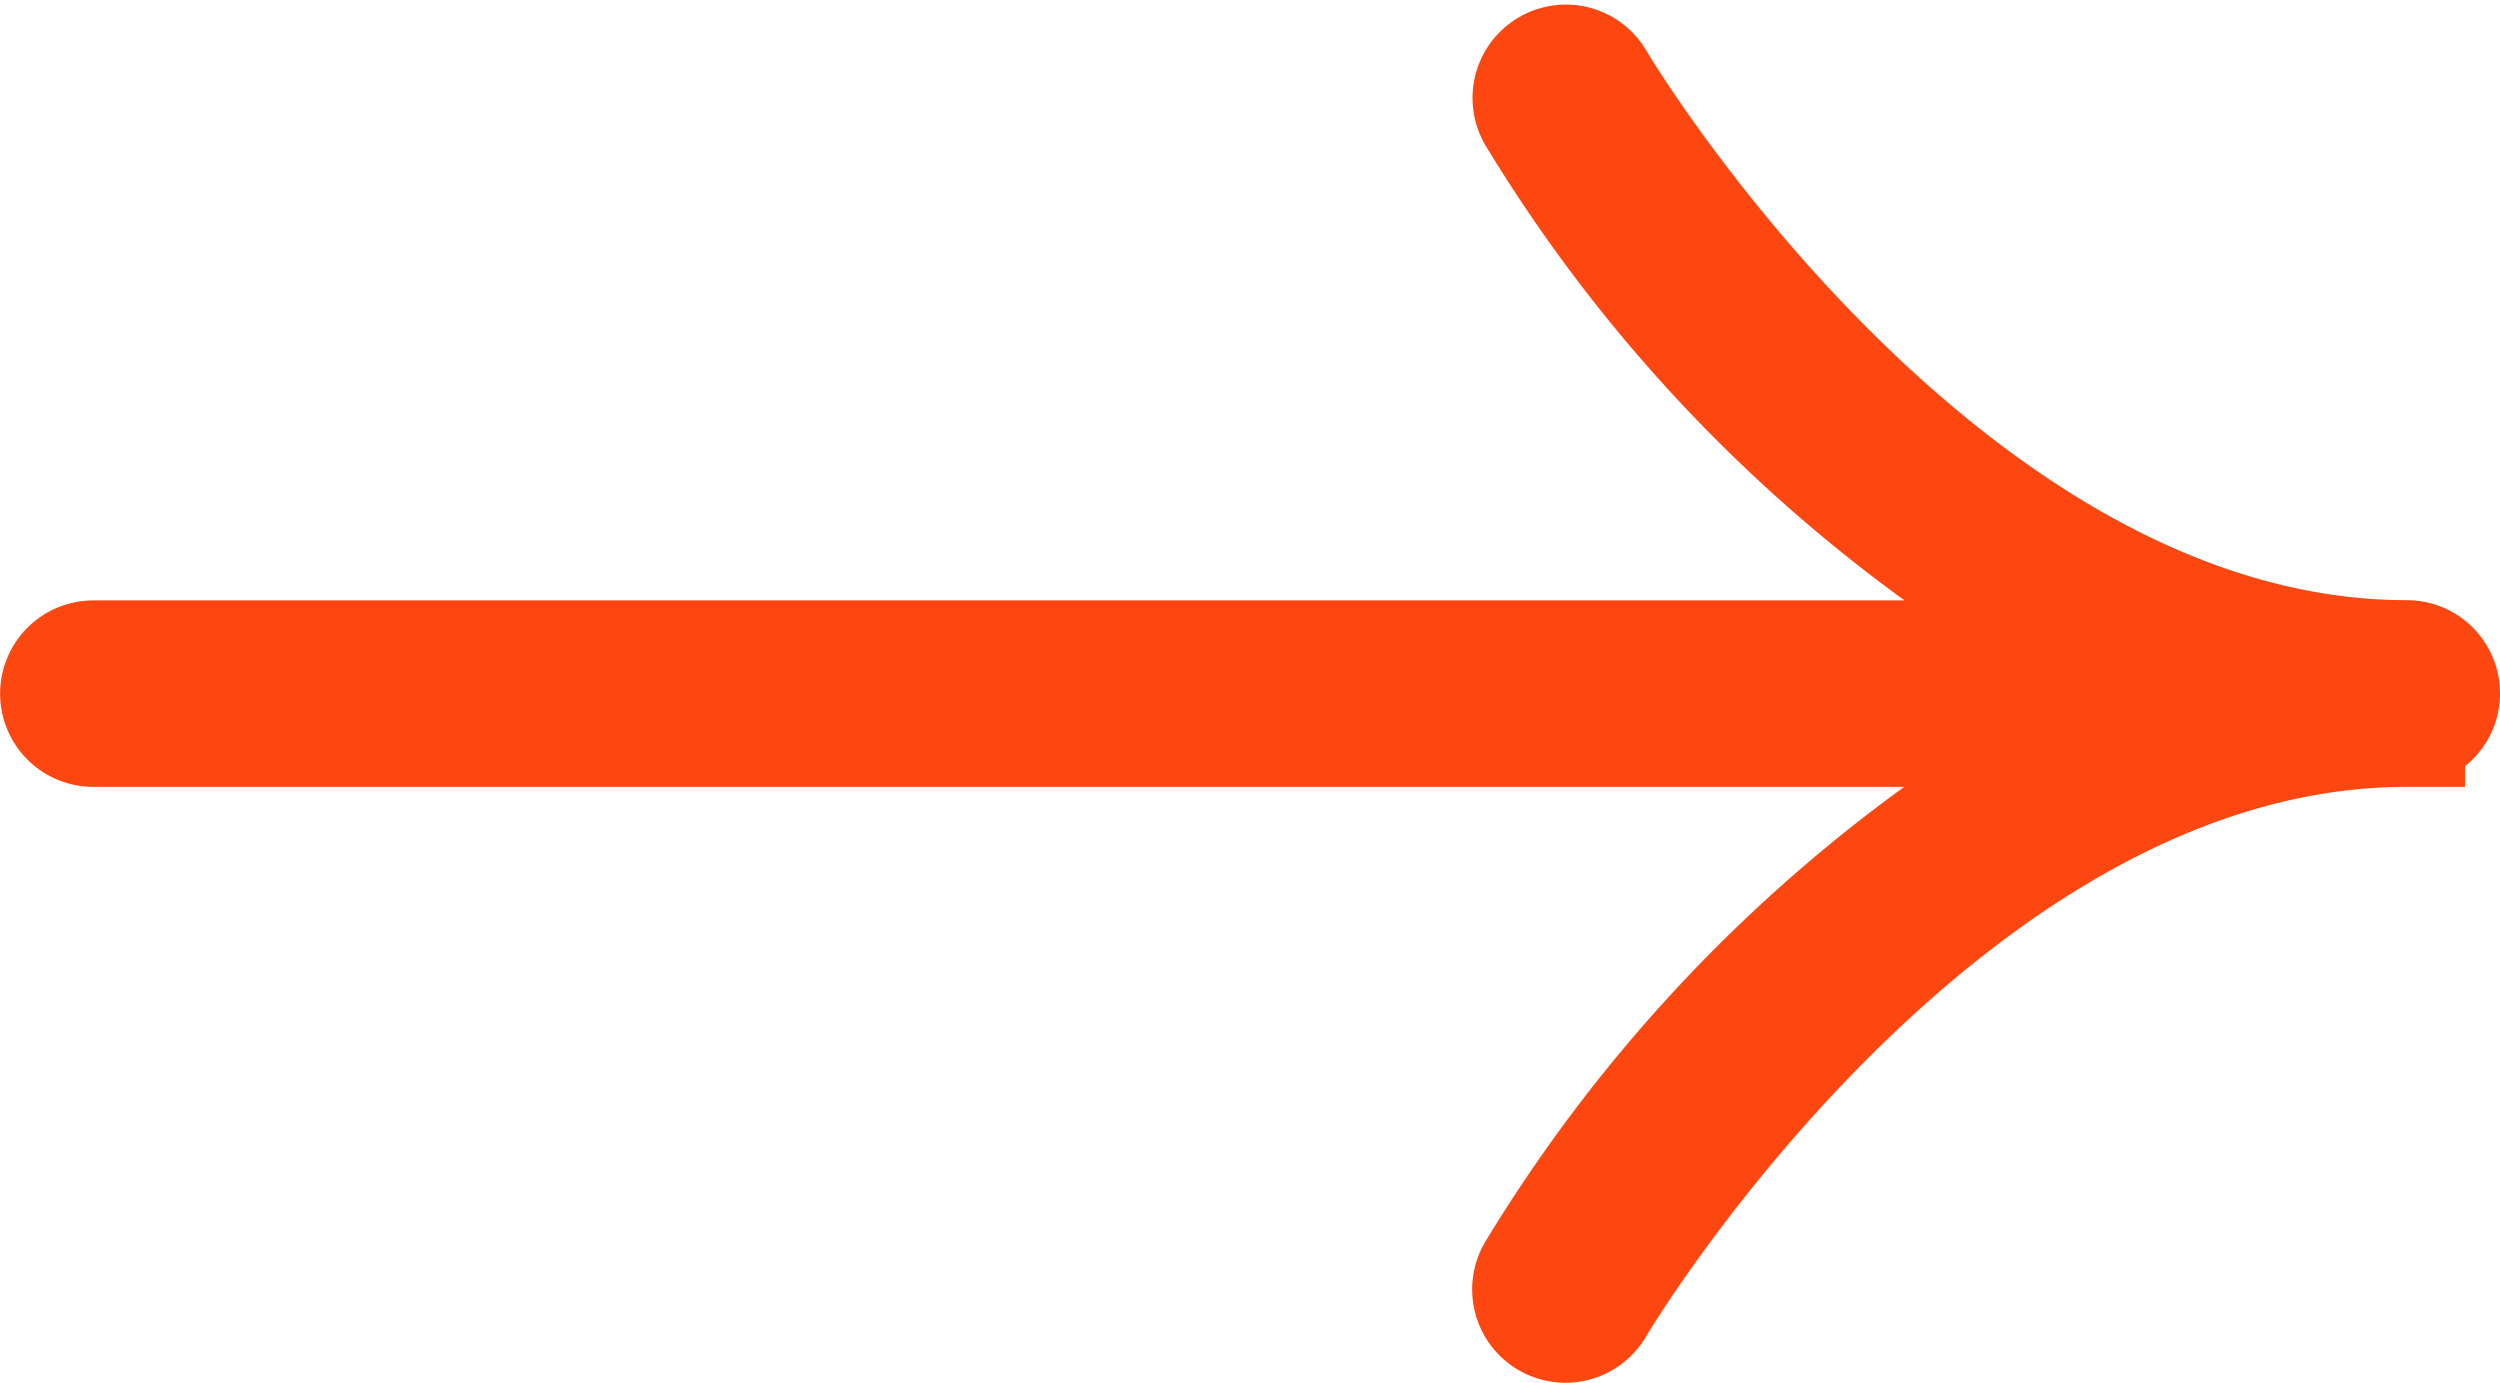 <svg xmlns="http://www.w3.org/2000/svg" width="21.452" height="11.866" viewBox="0 0 21.452 11.866">
  <path d="M.3,5.112C4.288,5.112,7.231.2,7.26.147a.3.3,0,0,1,.518.305,12.884,12.884,0,0,1-4.9,4.66H20.151a.3.3,0,0,1,0,.6H2.875a12.885,12.885,0,0,1,4.9,4.659.3.3,0,0,1-.519.305C7.231,10.629,4.288,5.714.3,5.714a.3.3,0,1,1,0-.6Z" transform="translate(20.952 11.364) rotate(180)" fill="#fd4610" stroke="#fd4610" stroke-width="1"/>
</svg>
